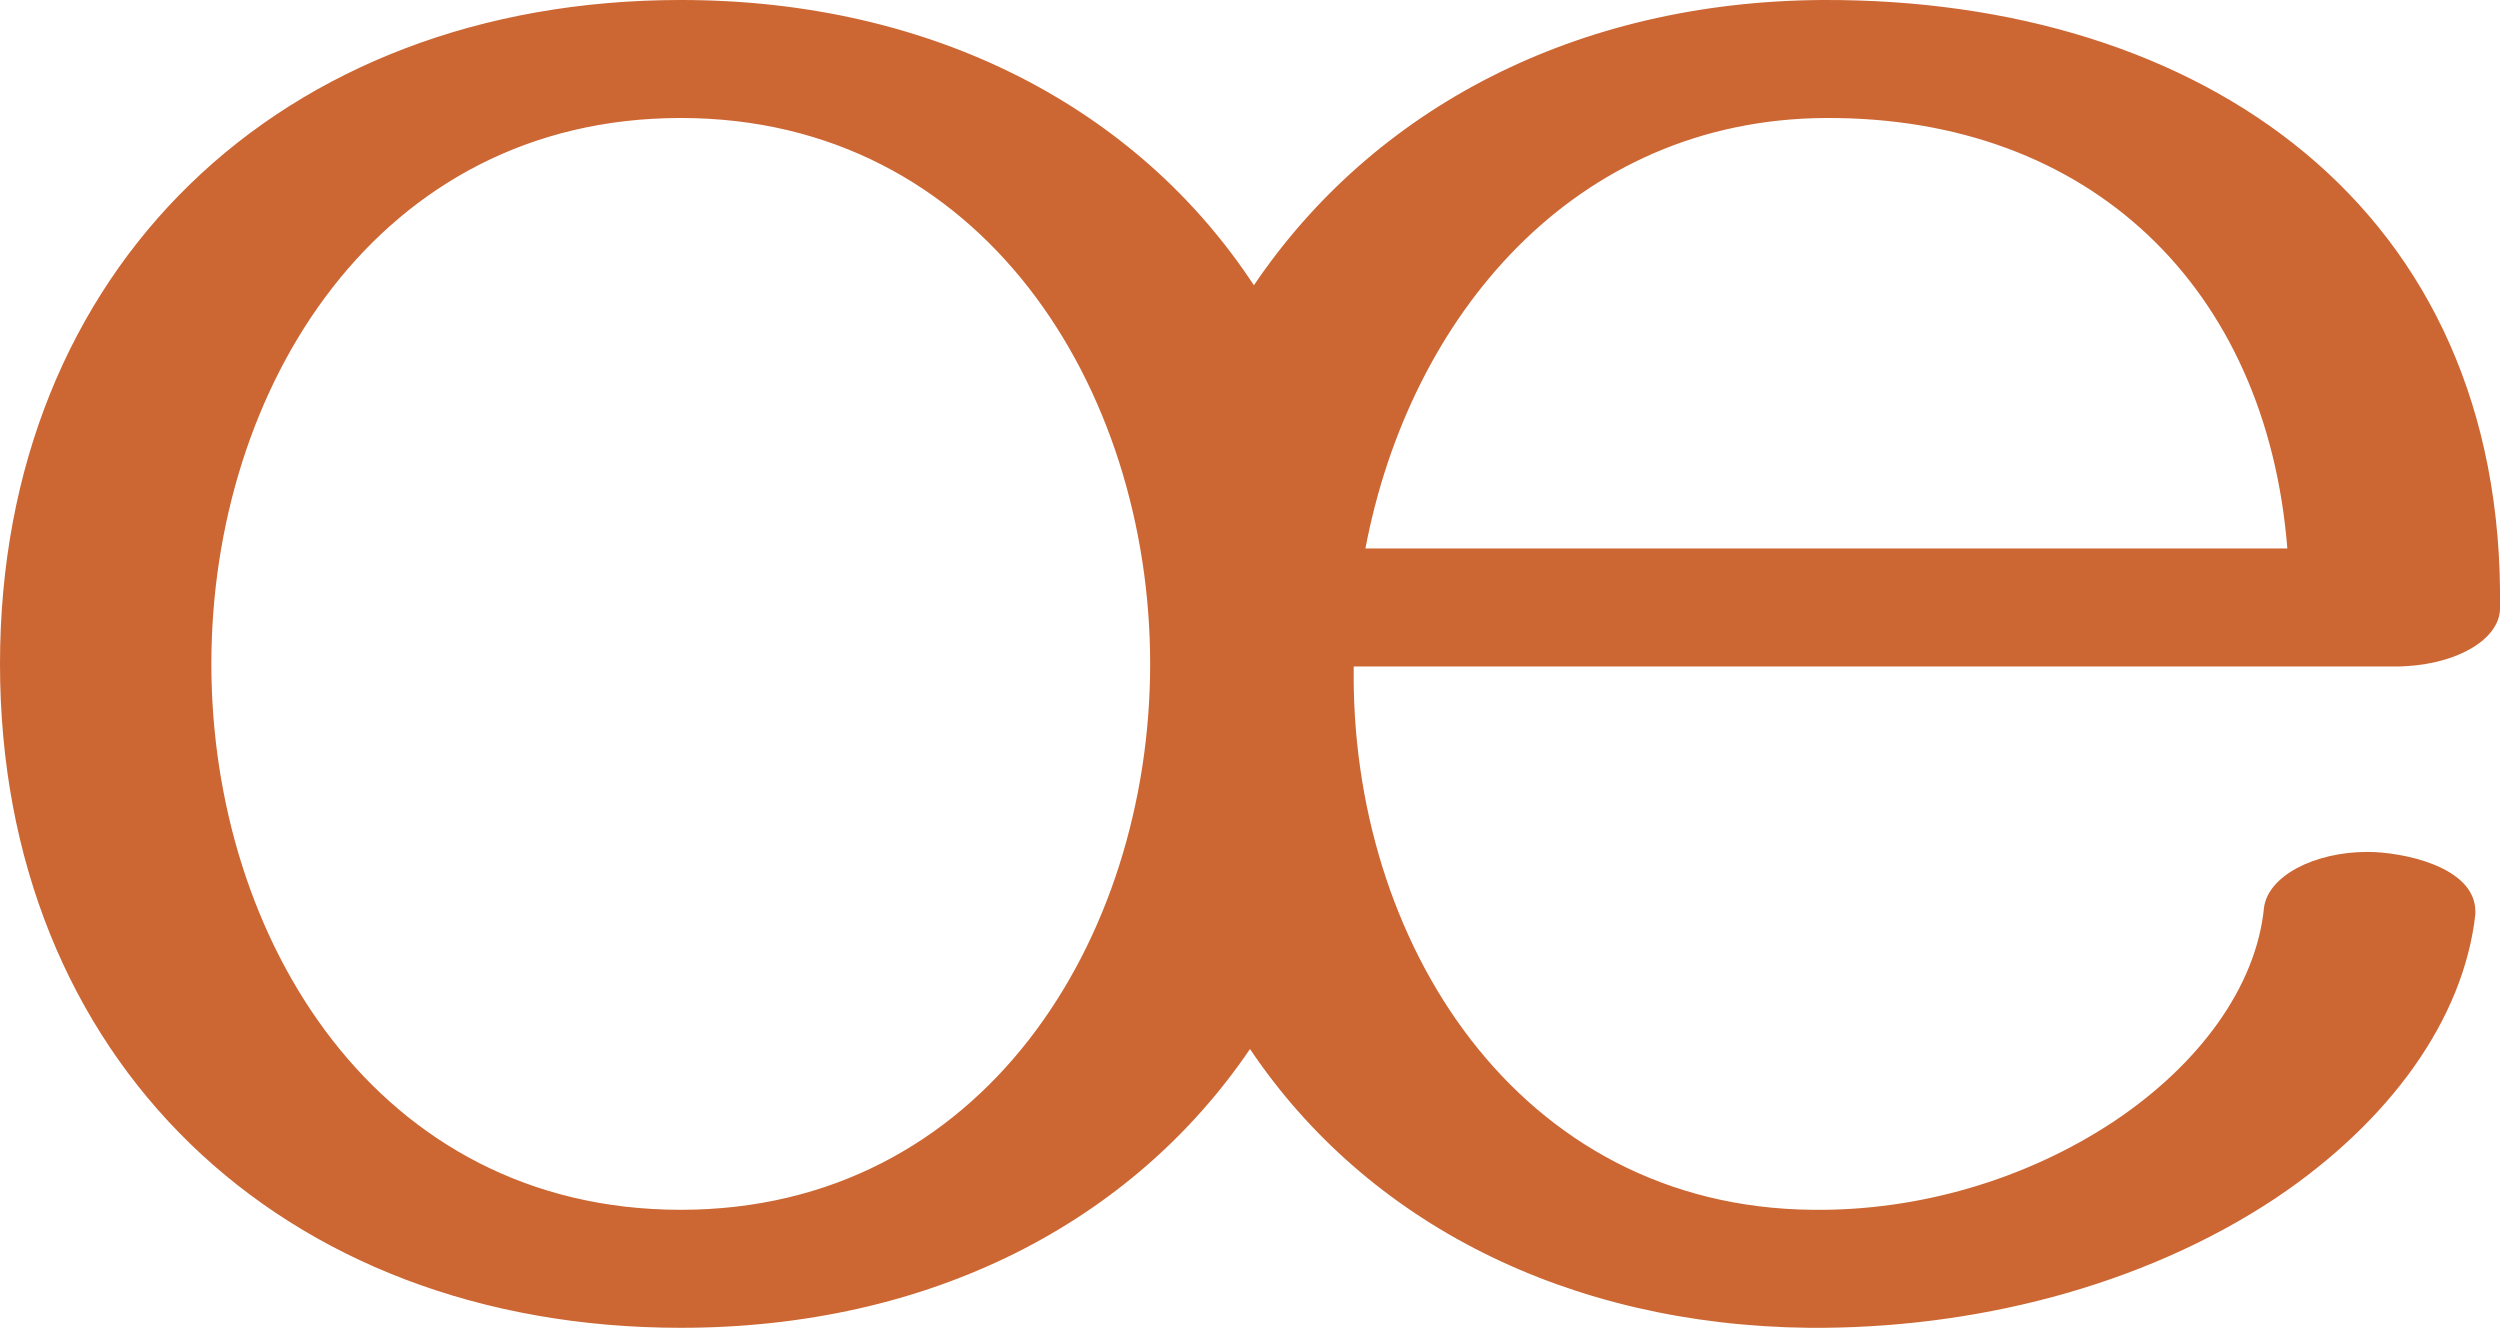 <?xml version="1.0" encoding="UTF-8"?>
<!DOCTYPE svg PUBLIC "-//W3C//DTD SVG 1.1//EN" "http://www.w3.org/Graphics/SVG/1.1/DTD/svg11.dtd">
<!-- Creator: CorelDRAW X8 -->
<svg xmlns="http://www.w3.org/2000/svg" xml:space="preserve" width="1928px" height="1024px" version="1.1" style="shape-rendering:geometricPrecision; text-rendering:geometricPrecision; image-rendering:optimizeQuality; fill-rule:evenodd; clip-rule:evenodd"
viewBox="0 0 1928 1024"
 xmlns:xlink="http://www.w3.org/1999/xlink">
 <defs>
  <style type="text/css">
   <![CDATA[
    .fil0 {fill:#CC6633;fill-rule:nonzero}
   ]]>
  </style>
 </defs>
 <g id="Layer_x0020_1">
  <path class="fil0" d="M525 91c-234,0 -362,209 -362,421 0,212 128,421 362,421 233,0 362,-209 362,-421 0,-212 -129,-421 -362,-421zm1221 609c3,-24 38,-43 80,-43 26,0 83,11 83,46 0,0 0,1 0,2 -9,81 -66,160 -154,219 -104,69 -235,101 -360,100 -186,-2 -341,-81 -431,-215 -91,134 -247,215 -439,215 -309,0 -525,-208 -525,-512 0,-304 216,-512 525,-512 194,0 352,83 442,220 92,-136 248,-219 439,-220 292,-1 526,160 522,469 0,25 -36,45 -81,45l-803 0c-3,211 126,417 354,419 81,1 164,-23 232,-68 66,-44 110,-104 116,-165zm18 -277c-16,-201 -152,-333 -356,-332 -194,1 -321,153 -355,332l711 0z"/>
 </g>
</svg>
